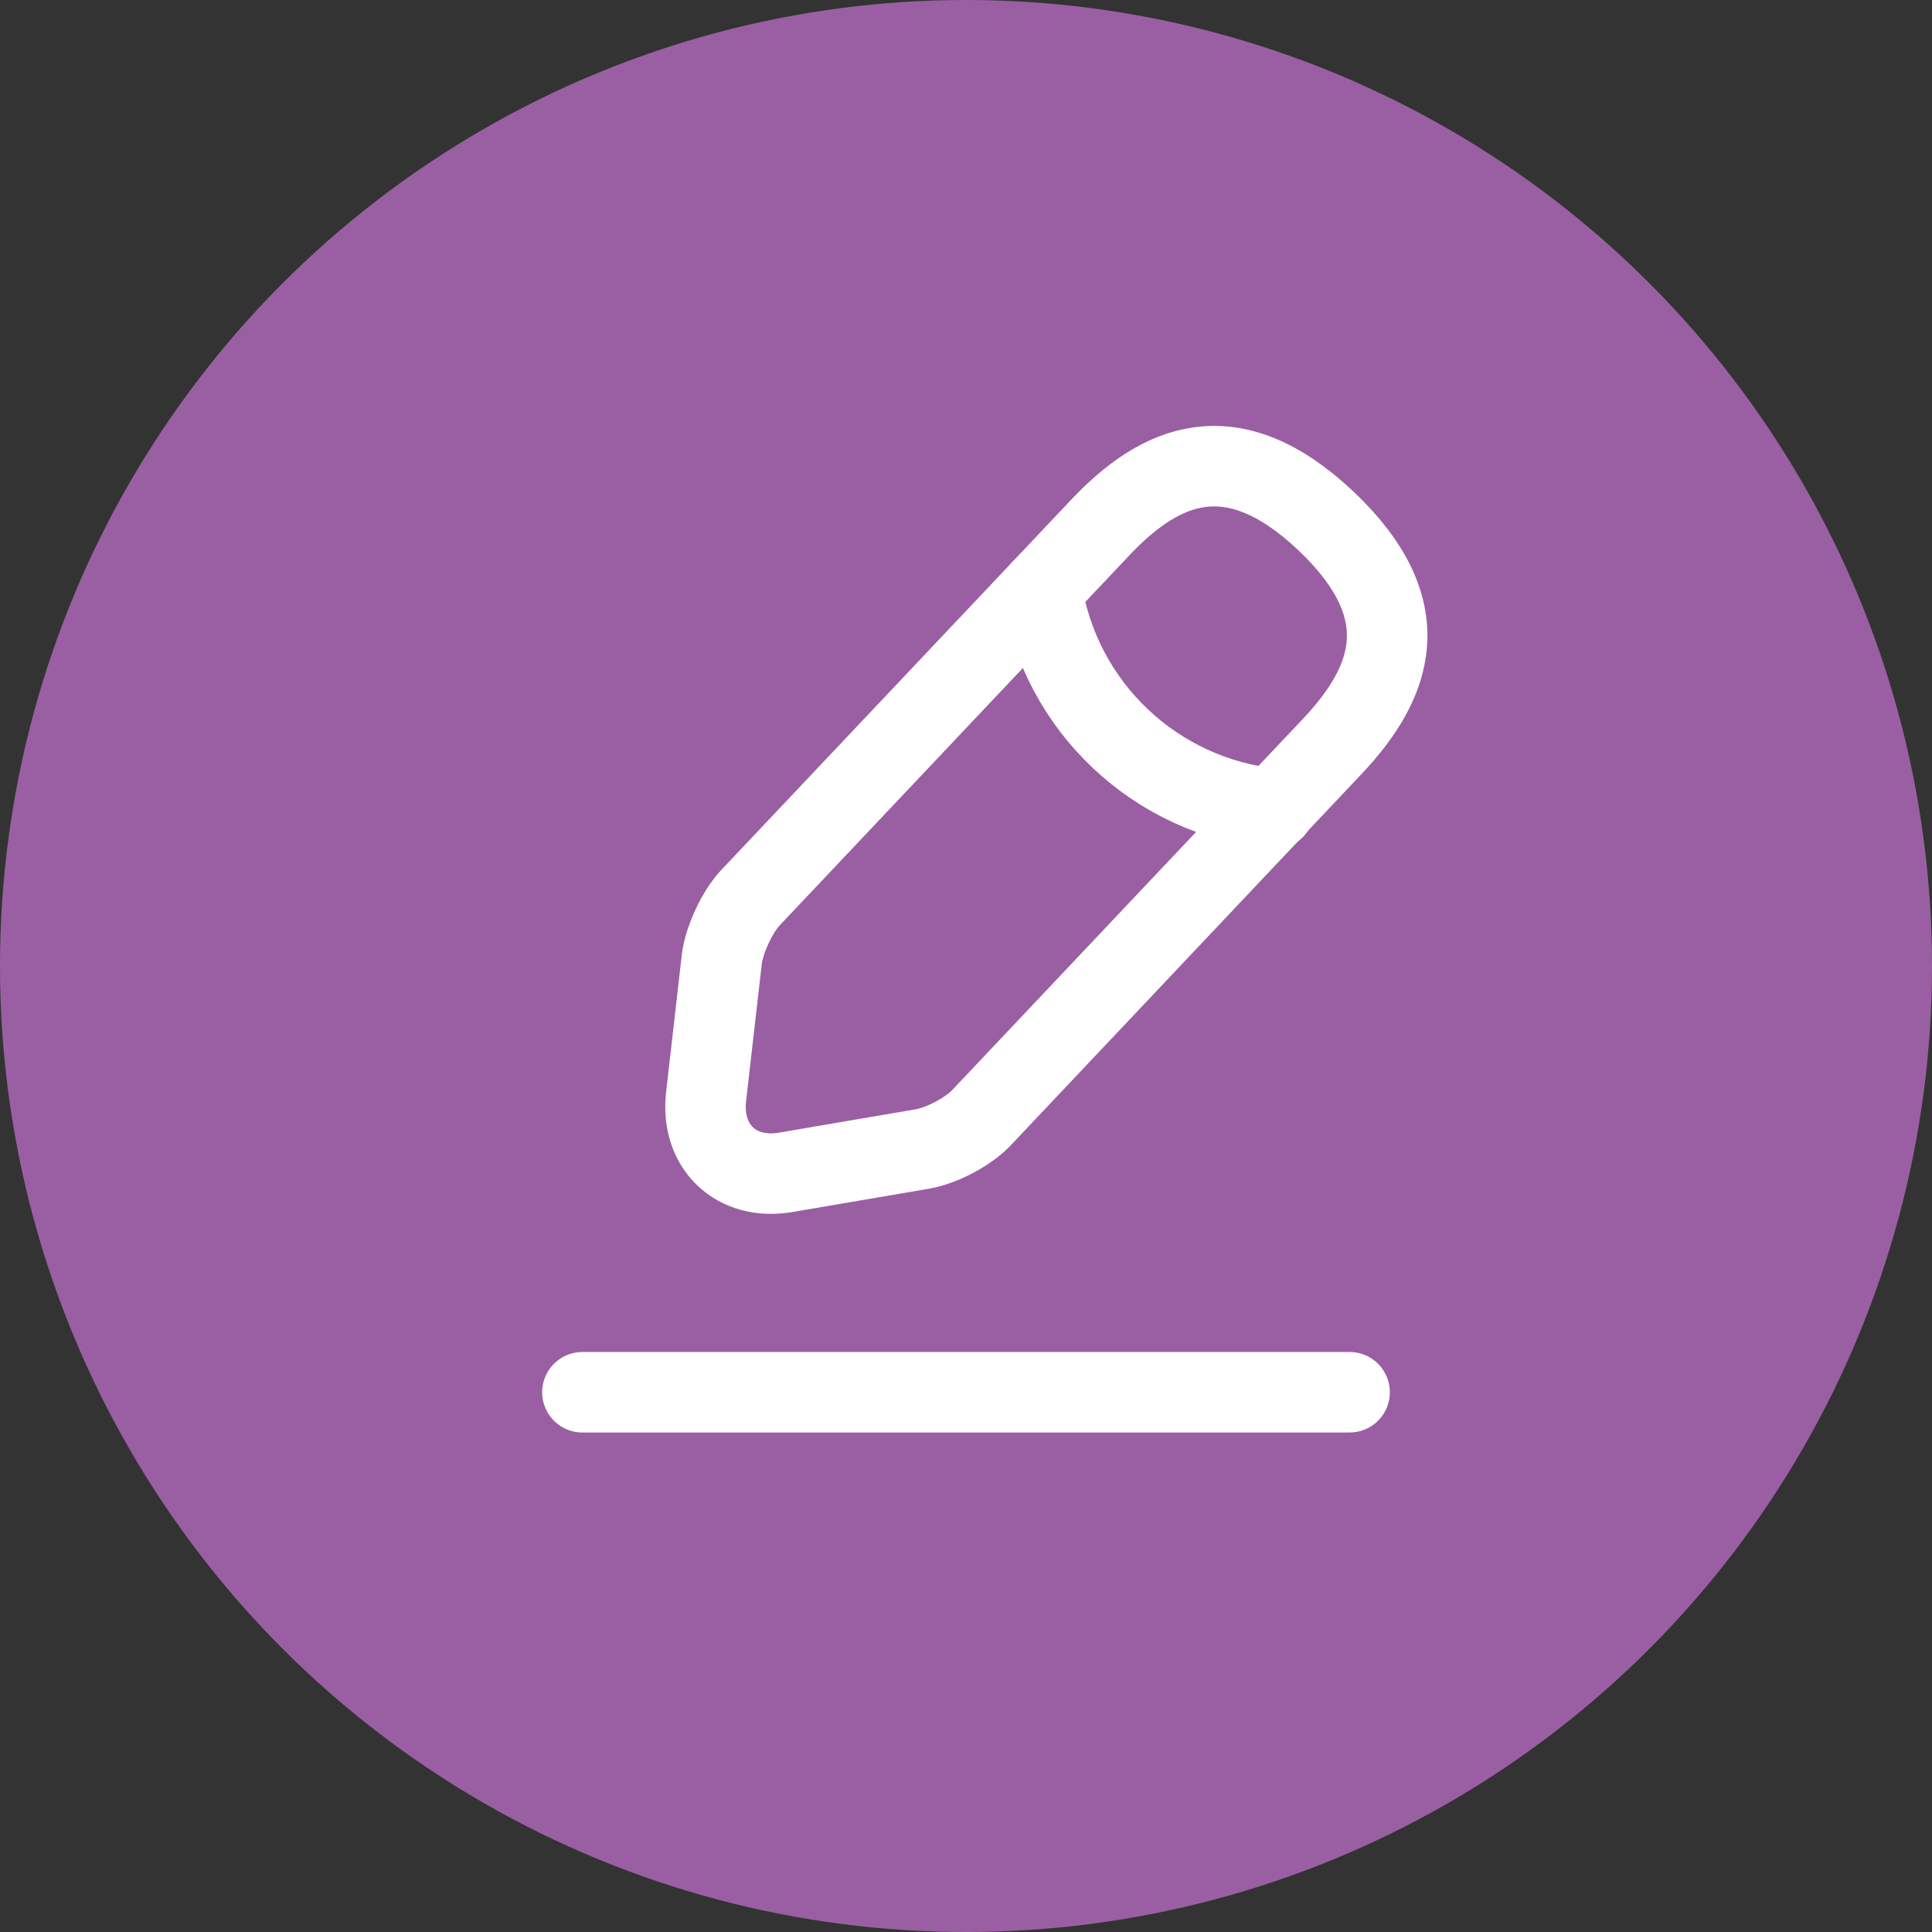 <svg width="24" height="24" viewBox="0 0 24 24" fill="none" xmlns="http://www.w3.org/2000/svg">
<rect x="0" y="0" width="24" height="24" fill="#333333" stroke="none"/>
<circle cx="12" cy="12" r="12" fill="#9A5FA3"/>
<path d="M13.668 6.553L9.321 11.153C9.157 11.328 8.998 11.672 8.967 11.911L8.771 13.626C8.702 14.245 9.147 14.669 9.761 14.563L11.465 14.272C11.704 14.229 12.037 14.055 12.201 13.875L16.548 9.274C17.299 8.48 17.638 7.575 16.468 6.468C15.304 5.372 14.419 5.759 13.668 6.553Z" stroke="white" stroke-miterlimit="10" stroke-linecap="round" stroke-linejoin="round"/>
<path d="M12.942 7.321C13.17 8.782 14.356 9.9 15.828 10.048" stroke="white" stroke-miterlimit="10" stroke-linecap="round" stroke-linejoin="round"/>
<path d="M7.235 17.295H16.765" stroke="white" stroke-miterlimit="10" stroke-linecap="round" stroke-linejoin="round"/>
</svg>
